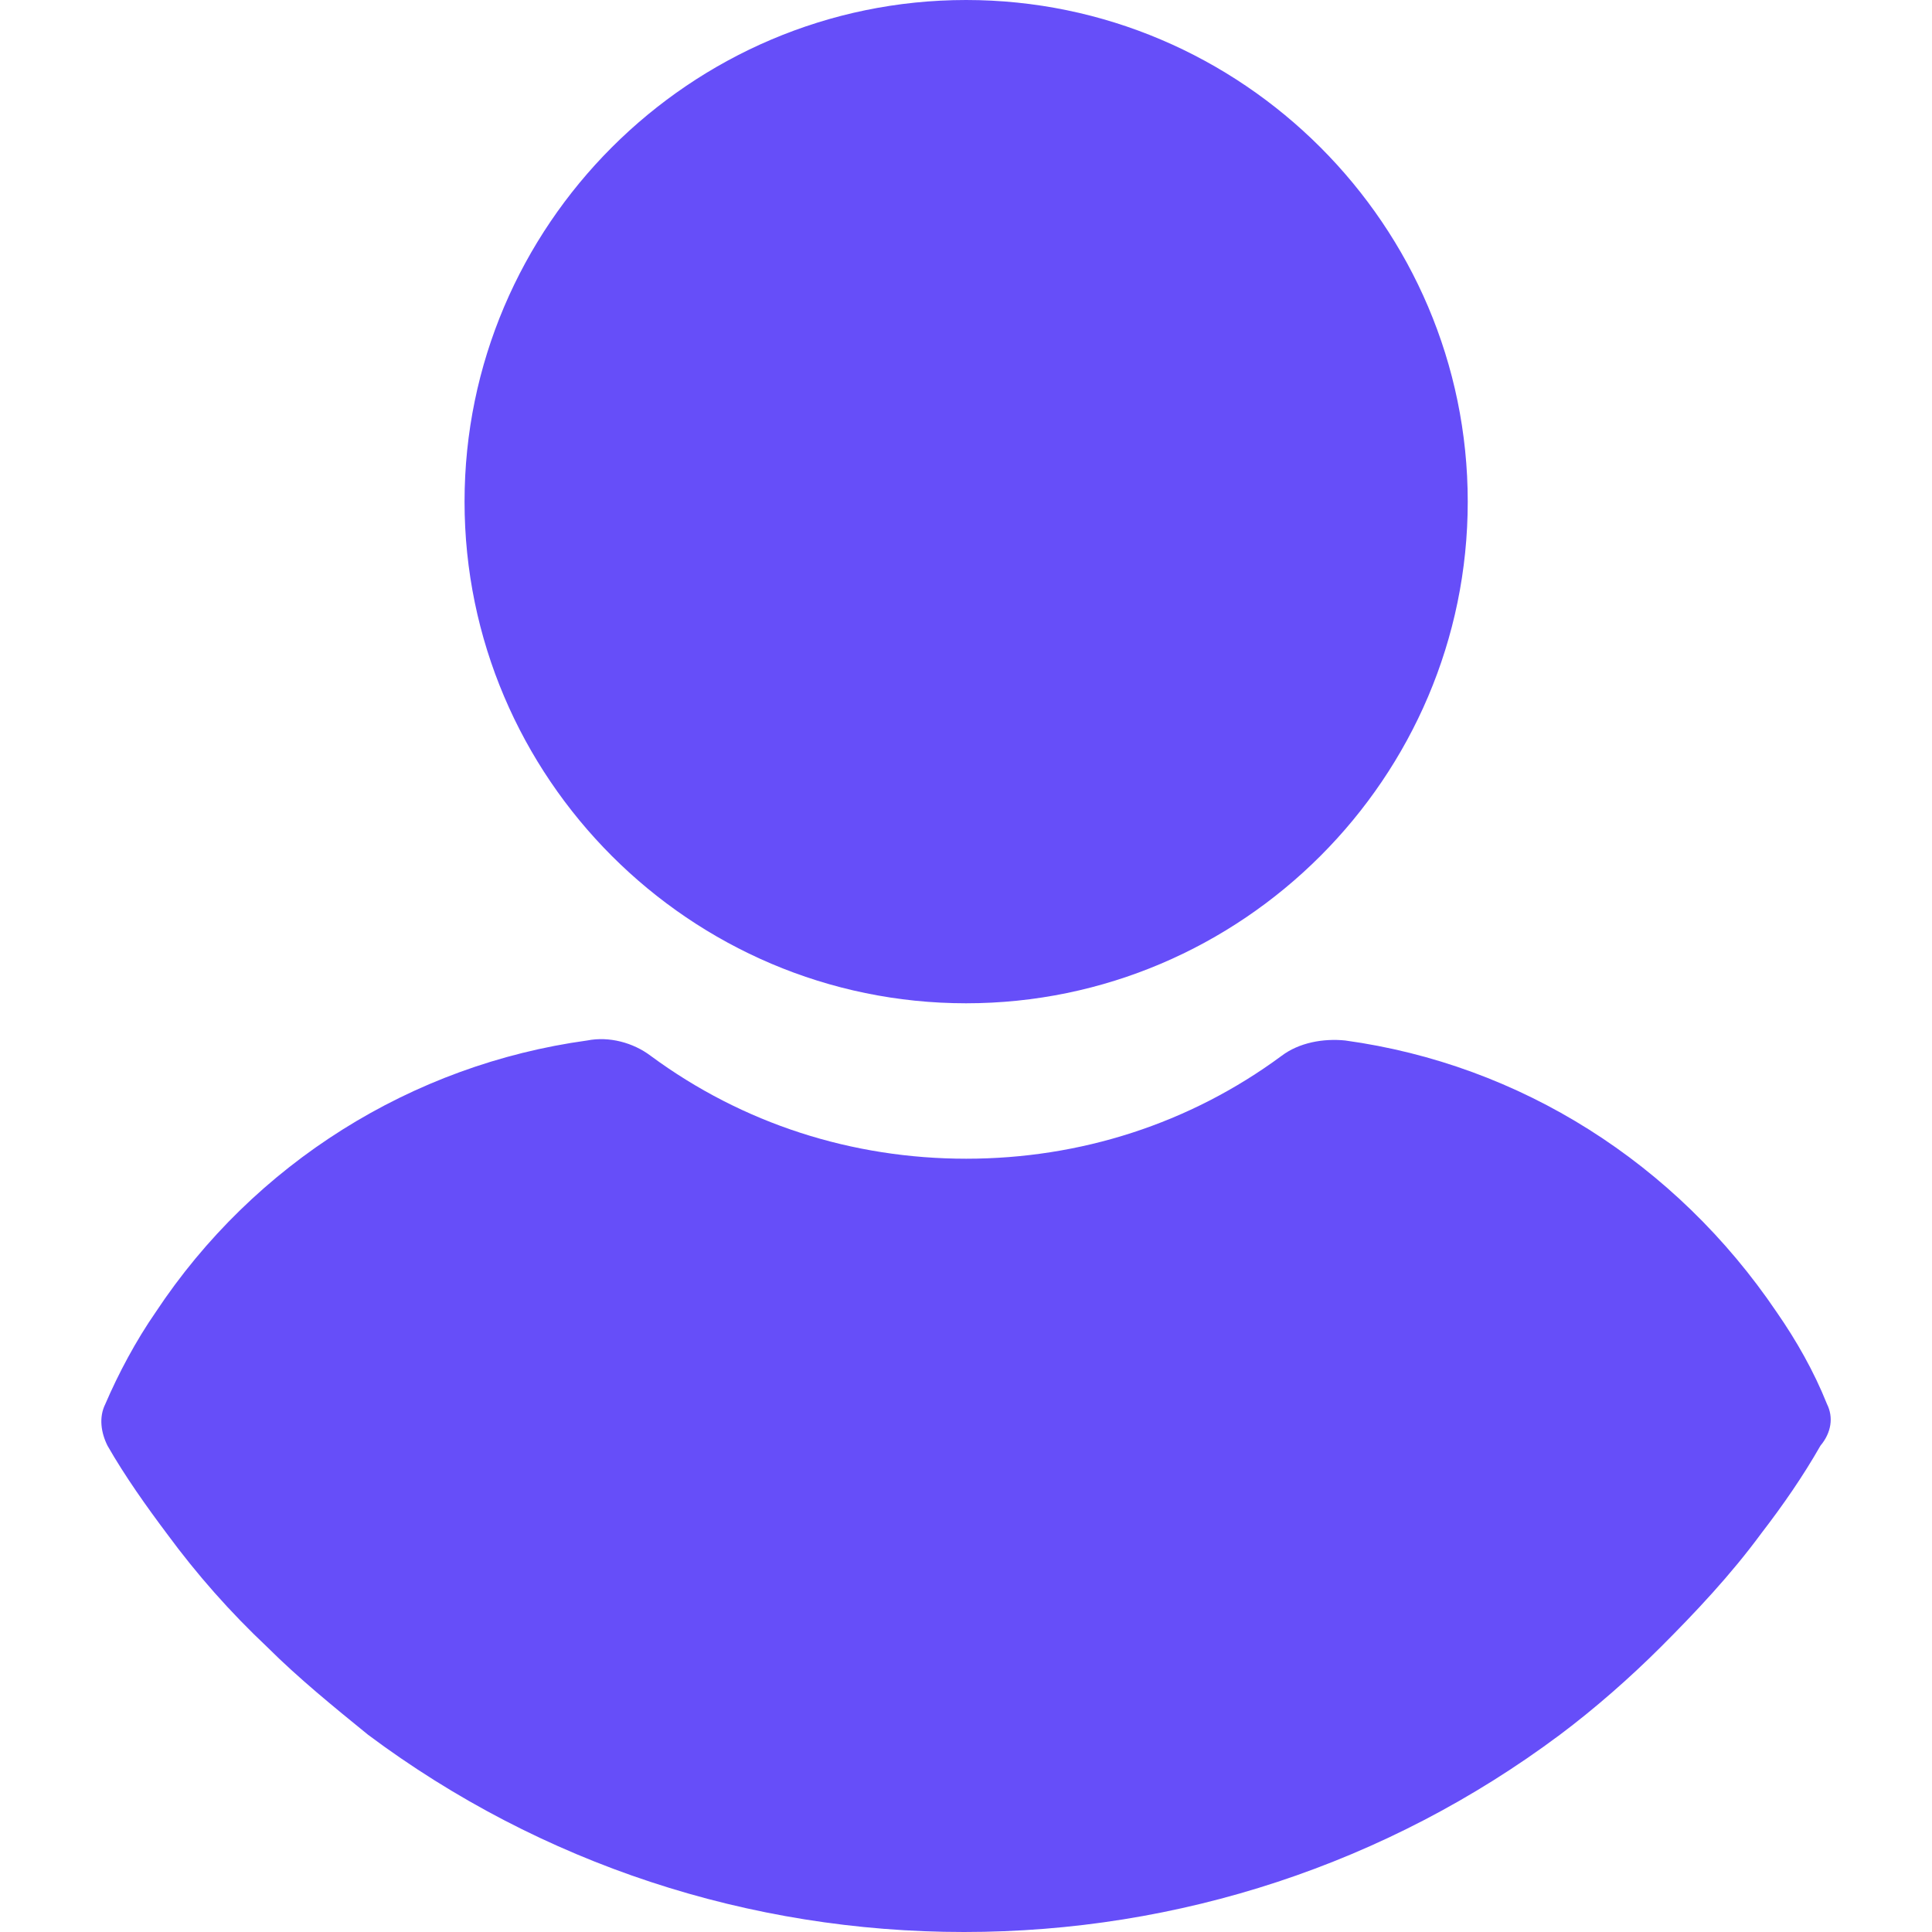 <svg width="20" height="20" viewBox="0 0 20 20" fill="none" xmlns="http://www.w3.org/2000/svg">
<path d="M10.001 0C7.144 0 4.809 2.336 4.809 5.193C4.809 8.05 7.144 10.386 10.001 10.386C12.858 10.386 15.194 8.05 15.194 5.193C15.194 2.336 12.858 0 10.001 0Z" fill="#664EF9"/>
<path d="M18.913 14.535C18.777 14.195 18.596 13.877 18.392 13.583C17.349 12.041 15.739 11.02 13.925 10.771C13.698 10.748 13.448 10.793 13.267 10.93C12.315 11.633 11.181 11.995 10.002 11.995C8.822 11.995 7.689 11.633 6.736 10.93C6.555 10.793 6.305 10.726 6.079 10.771C4.265 11.02 2.632 12.041 1.612 13.583C1.408 13.877 1.226 14.218 1.09 14.535C1.022 14.671 1.045 14.83 1.113 14.966C1.294 15.283 1.521 15.601 1.725 15.873C2.042 16.304 2.383 16.689 2.768 17.052C3.086 17.369 3.448 17.664 3.811 17.959C5.603 19.297 7.757 20 9.979 20C12.201 20 14.355 19.297 16.147 17.959C16.51 17.687 16.872 17.369 17.19 17.052C17.553 16.689 17.916 16.304 18.233 15.873C18.46 15.578 18.664 15.283 18.845 14.966C18.959 14.83 18.981 14.671 18.913 14.535Z" fill="#664EF9"/>
</svg>
